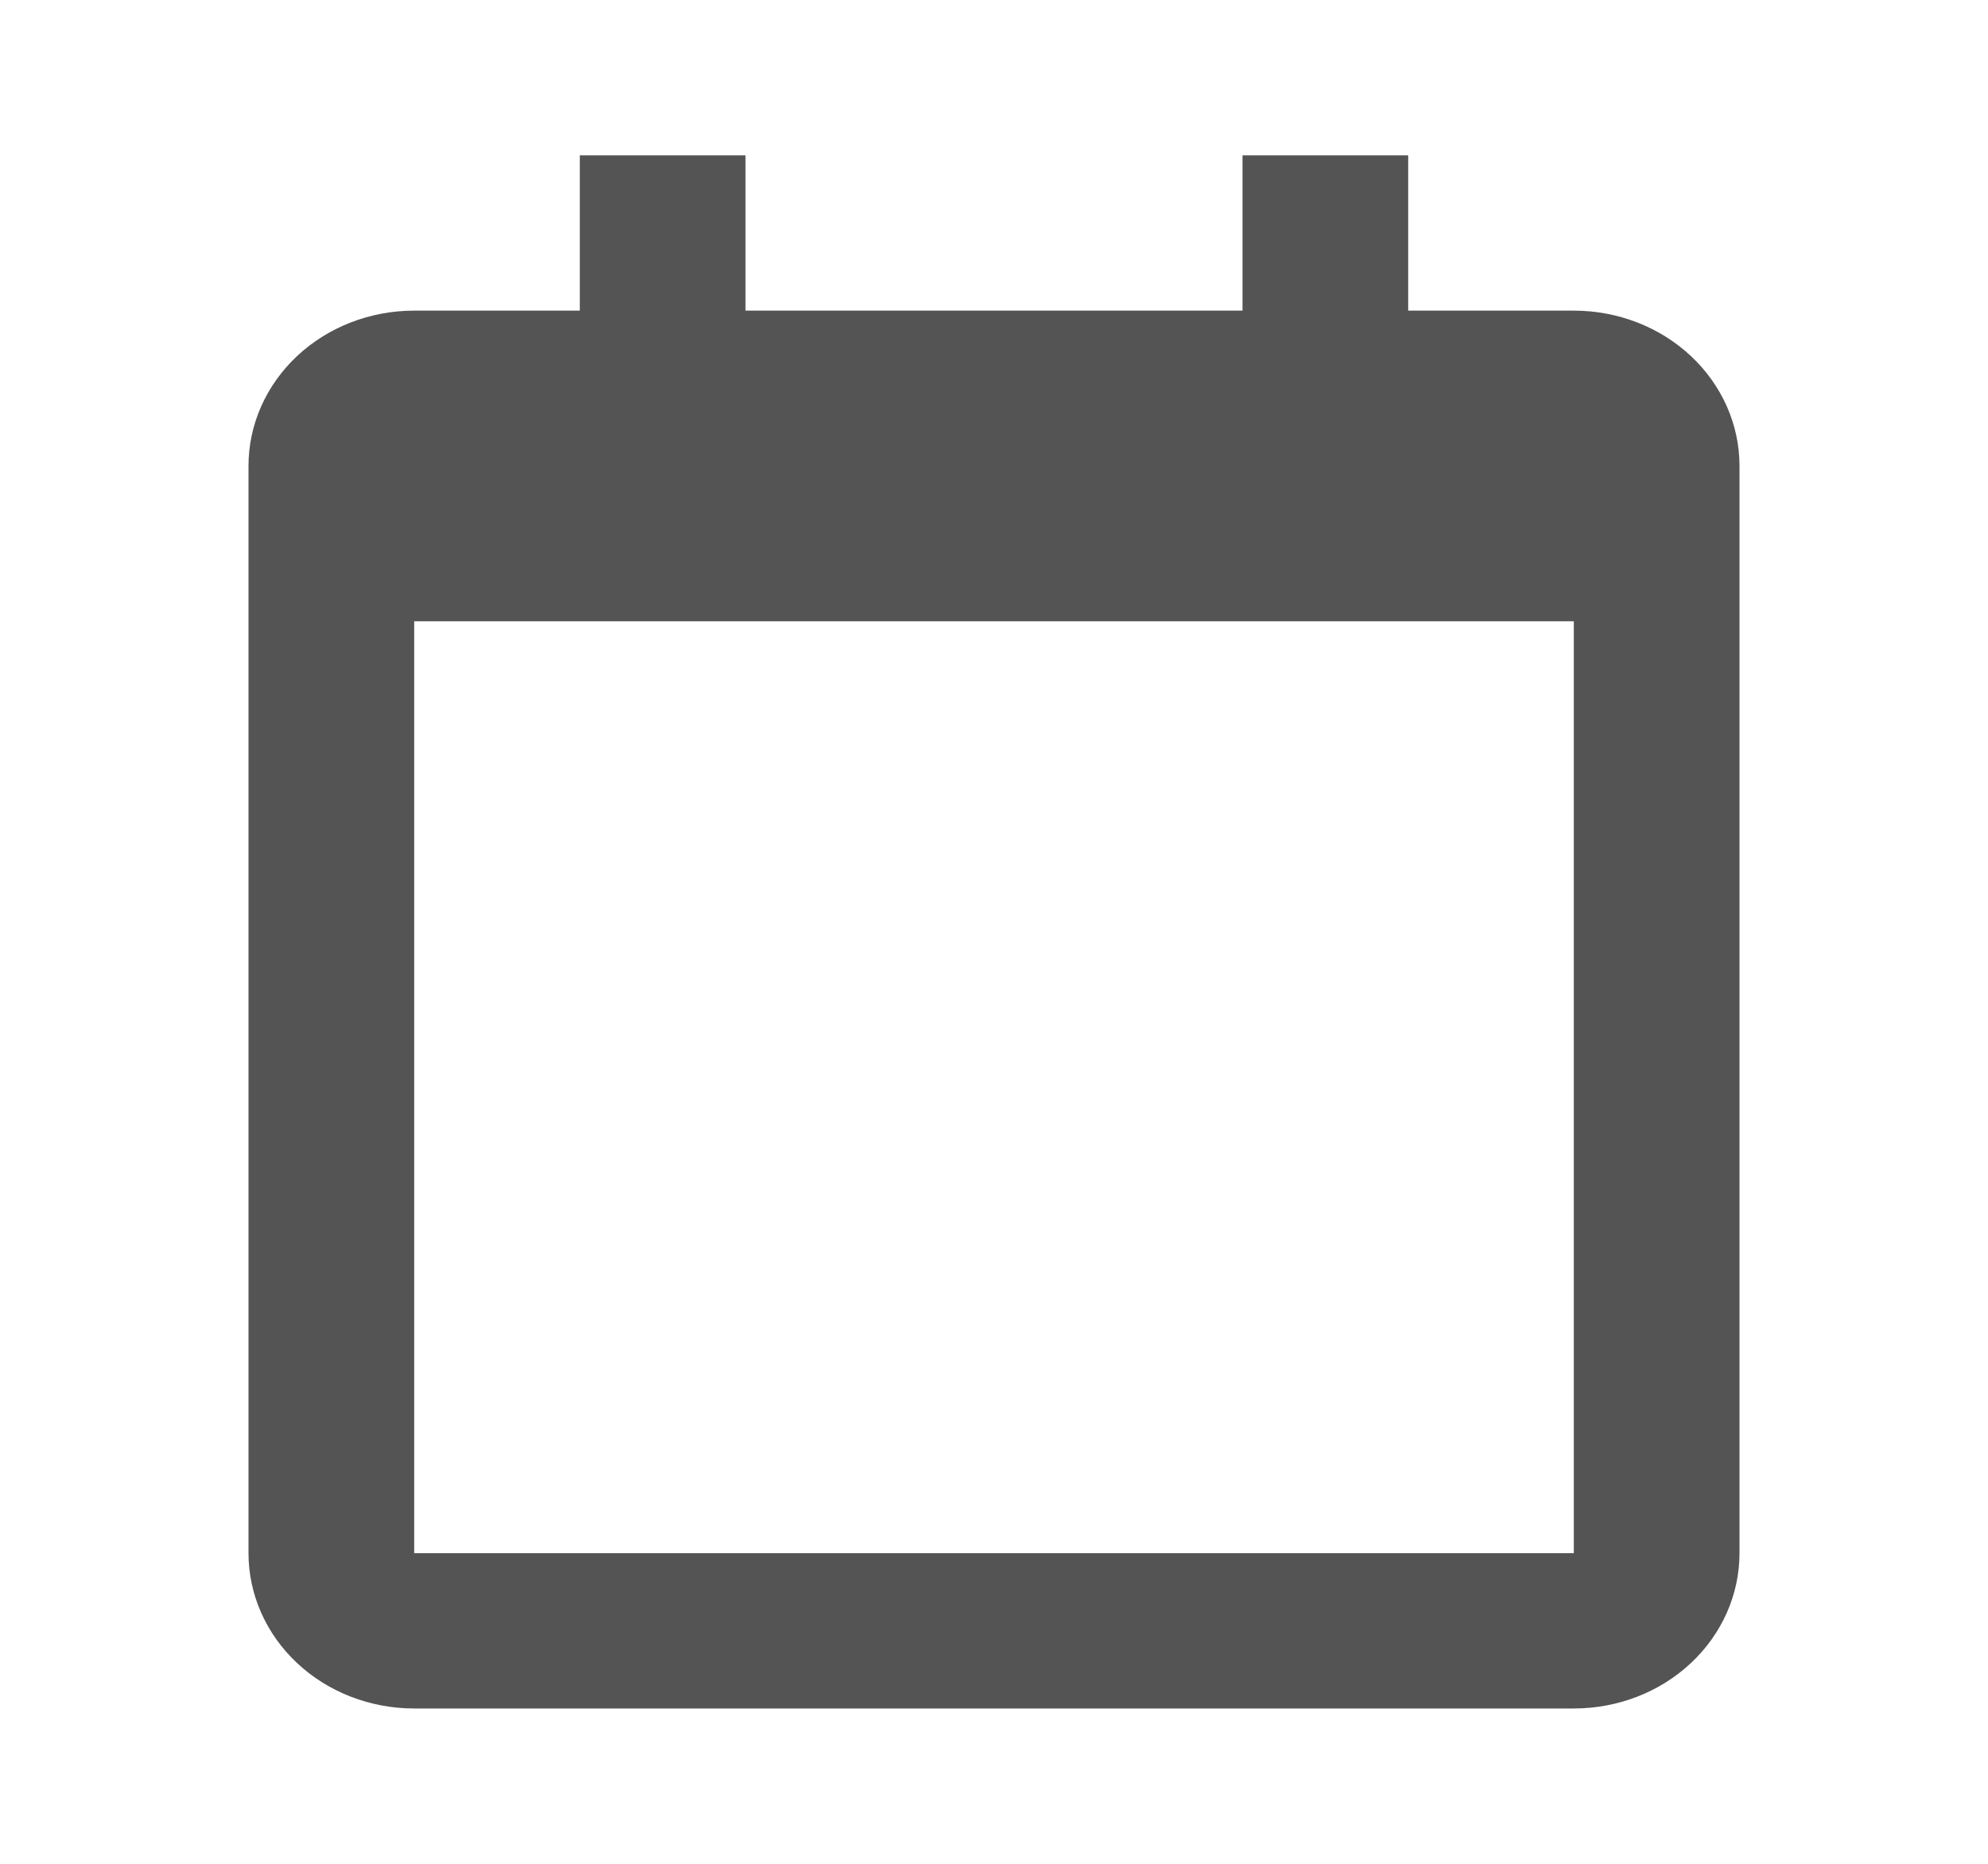 <svg width="32" height="30" viewBox="0 0 32 30" fill="none" xmlns="http://www.w3.org/2000/svg">
<path d="M4 7.5V25C4 25.663 4.281 26.299 4.781 26.768C5.281 27.237 5.959 27.5 6.667 27.5H25.333C26.041 27.5 26.719 27.237 27.219 26.768C27.719 26.299 28 25.663 28 25V7.5C28 6.837 27.719 6.201 27.219 5.732C26.719 5.263 26.041 5 25.333 5H22.667V2.5H20V5H12V2.5H9.333V5H6.667C5.959 5 5.281 5.263 4.781 5.732C4.281 6.201 4 6.837 4 7.5ZM25.333 25H6.667V10H25.333V25Z" fill="#545454"/>
</svg>
